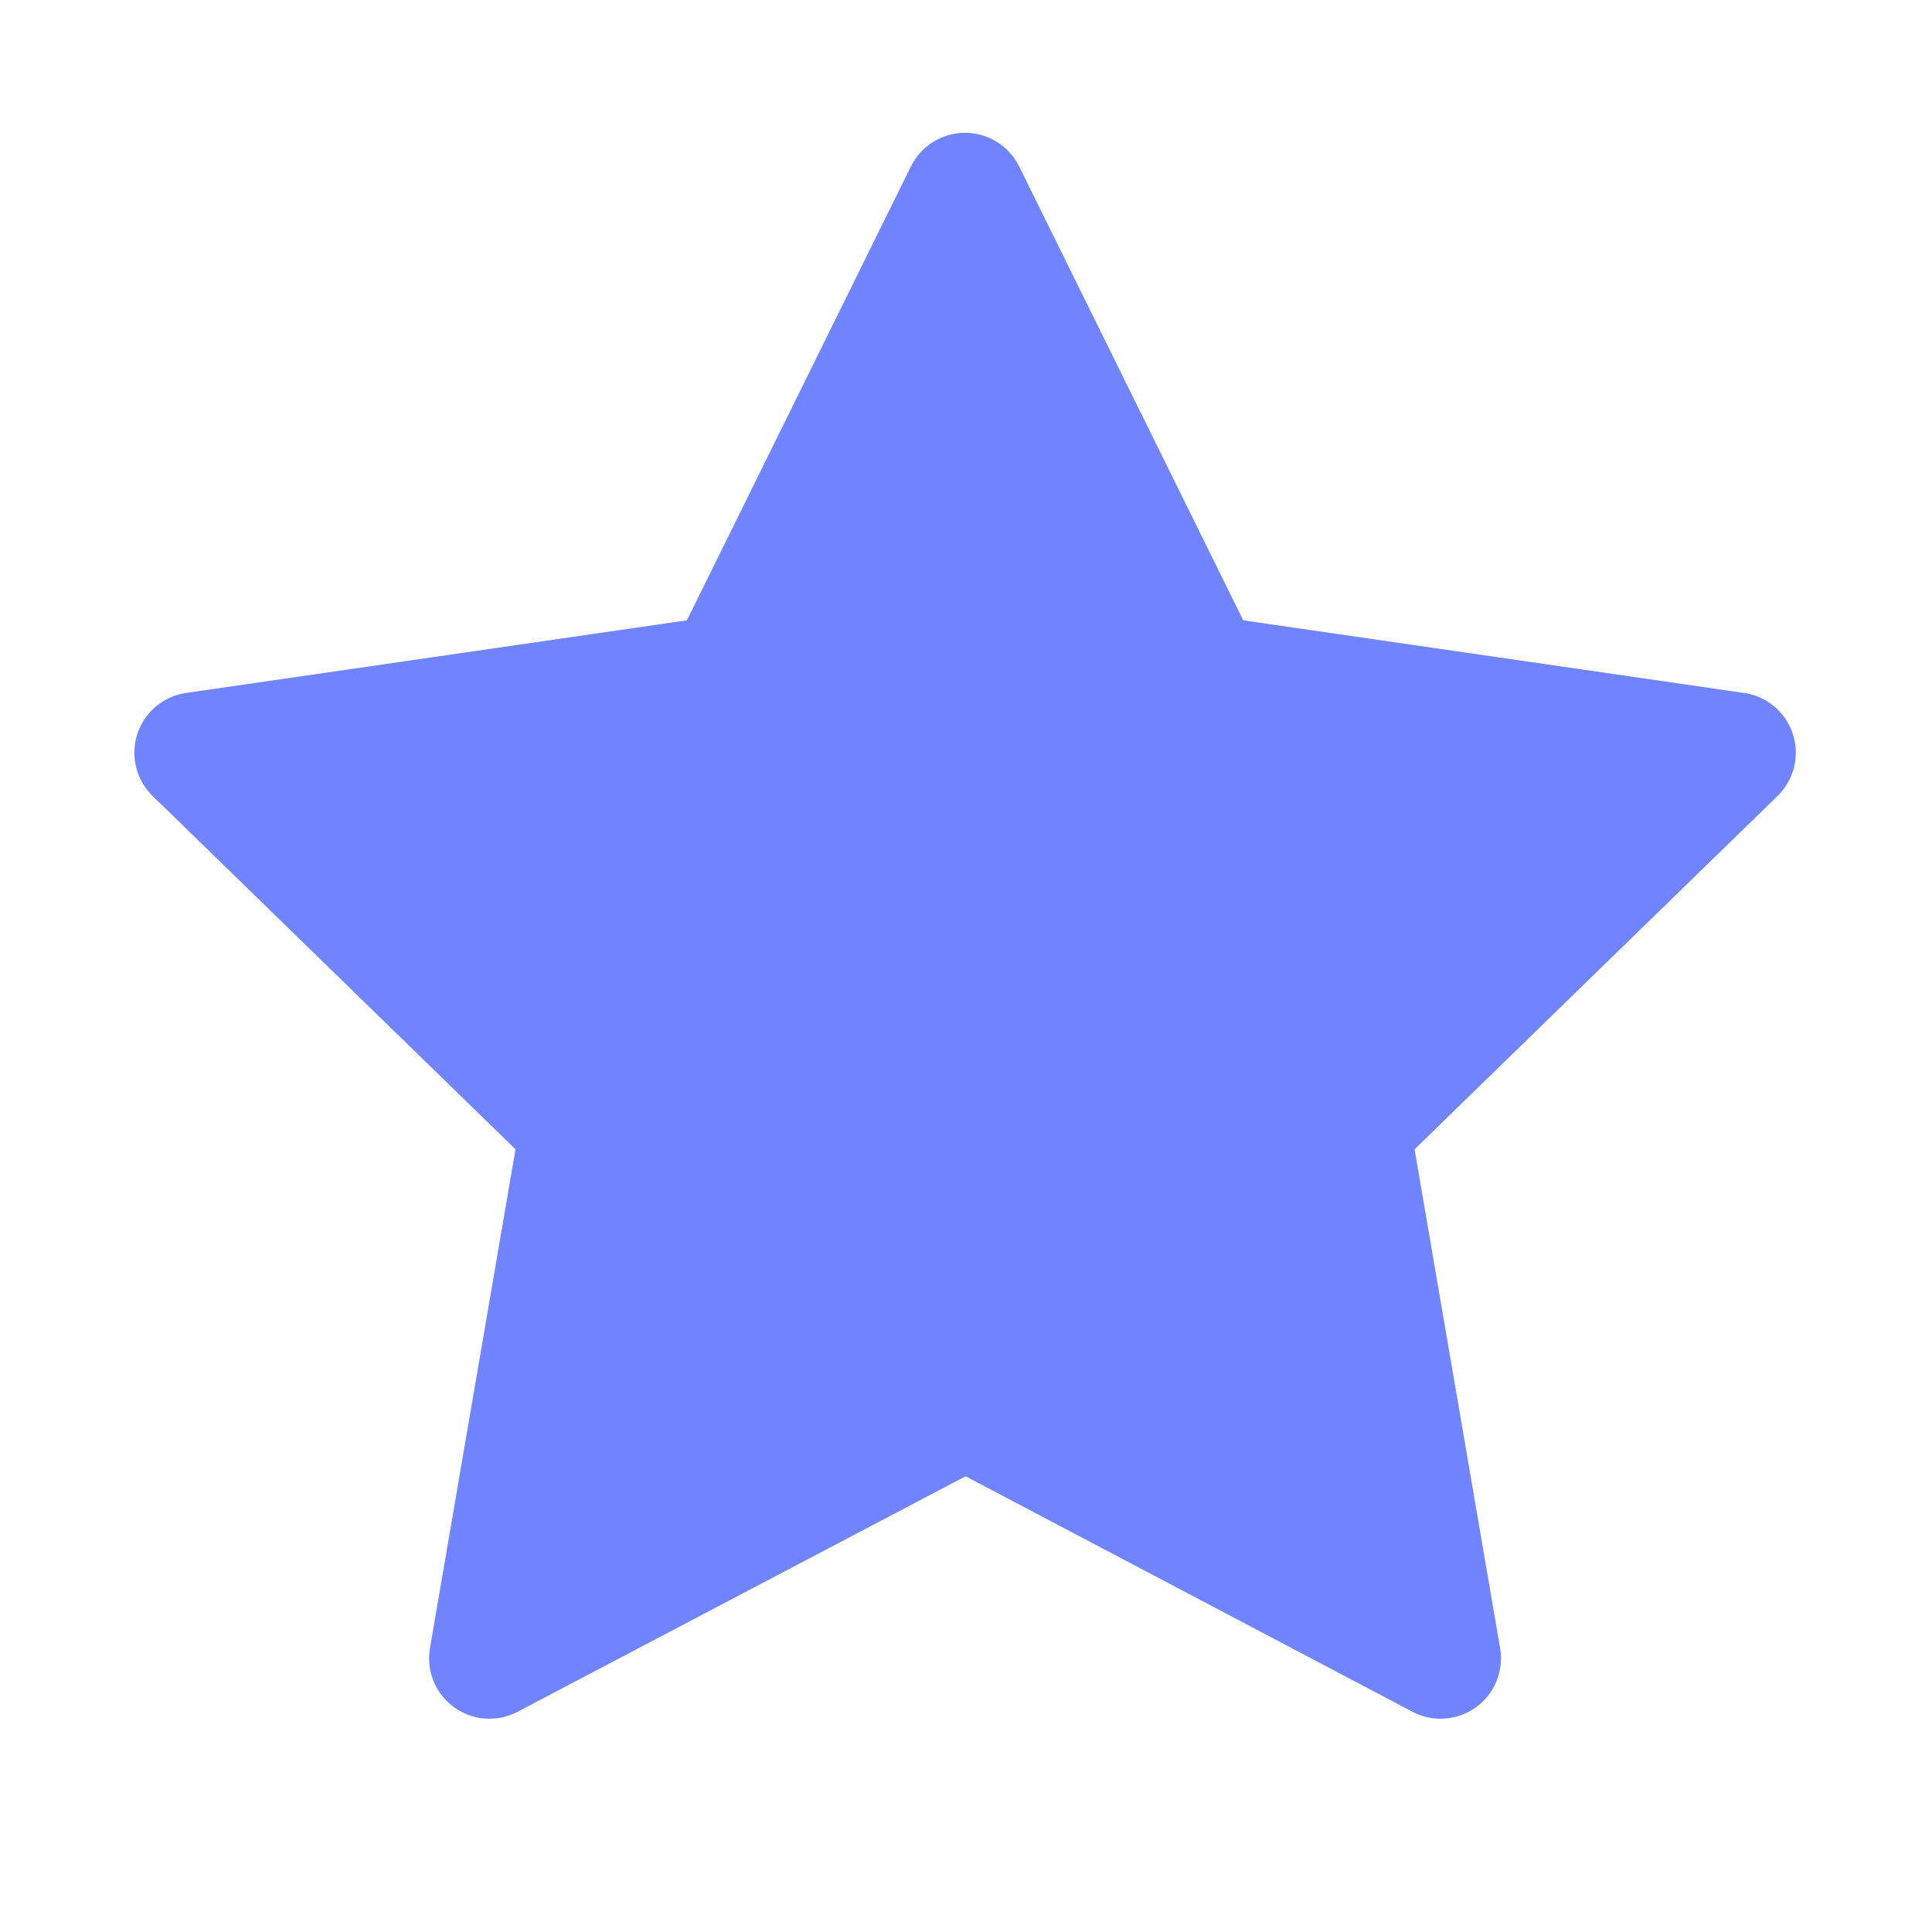<svg width="20" height="20" viewBox="0 0 20 20" fill="none" xmlns="http://www.w3.org/2000/svg">
<path d="M9.996 14.576L5.067 17.167L6.008 11.679L2.016 7.792L7.526 6.993L9.99 2L12.455 6.993L17.965 7.792L13.972 11.679L14.913 17.167L9.996 14.576Z" fill="#7084FF" stroke="#7084FF" stroke-width="1.25" stroke-linecap="round" stroke-linejoin="round"/>
</svg>
